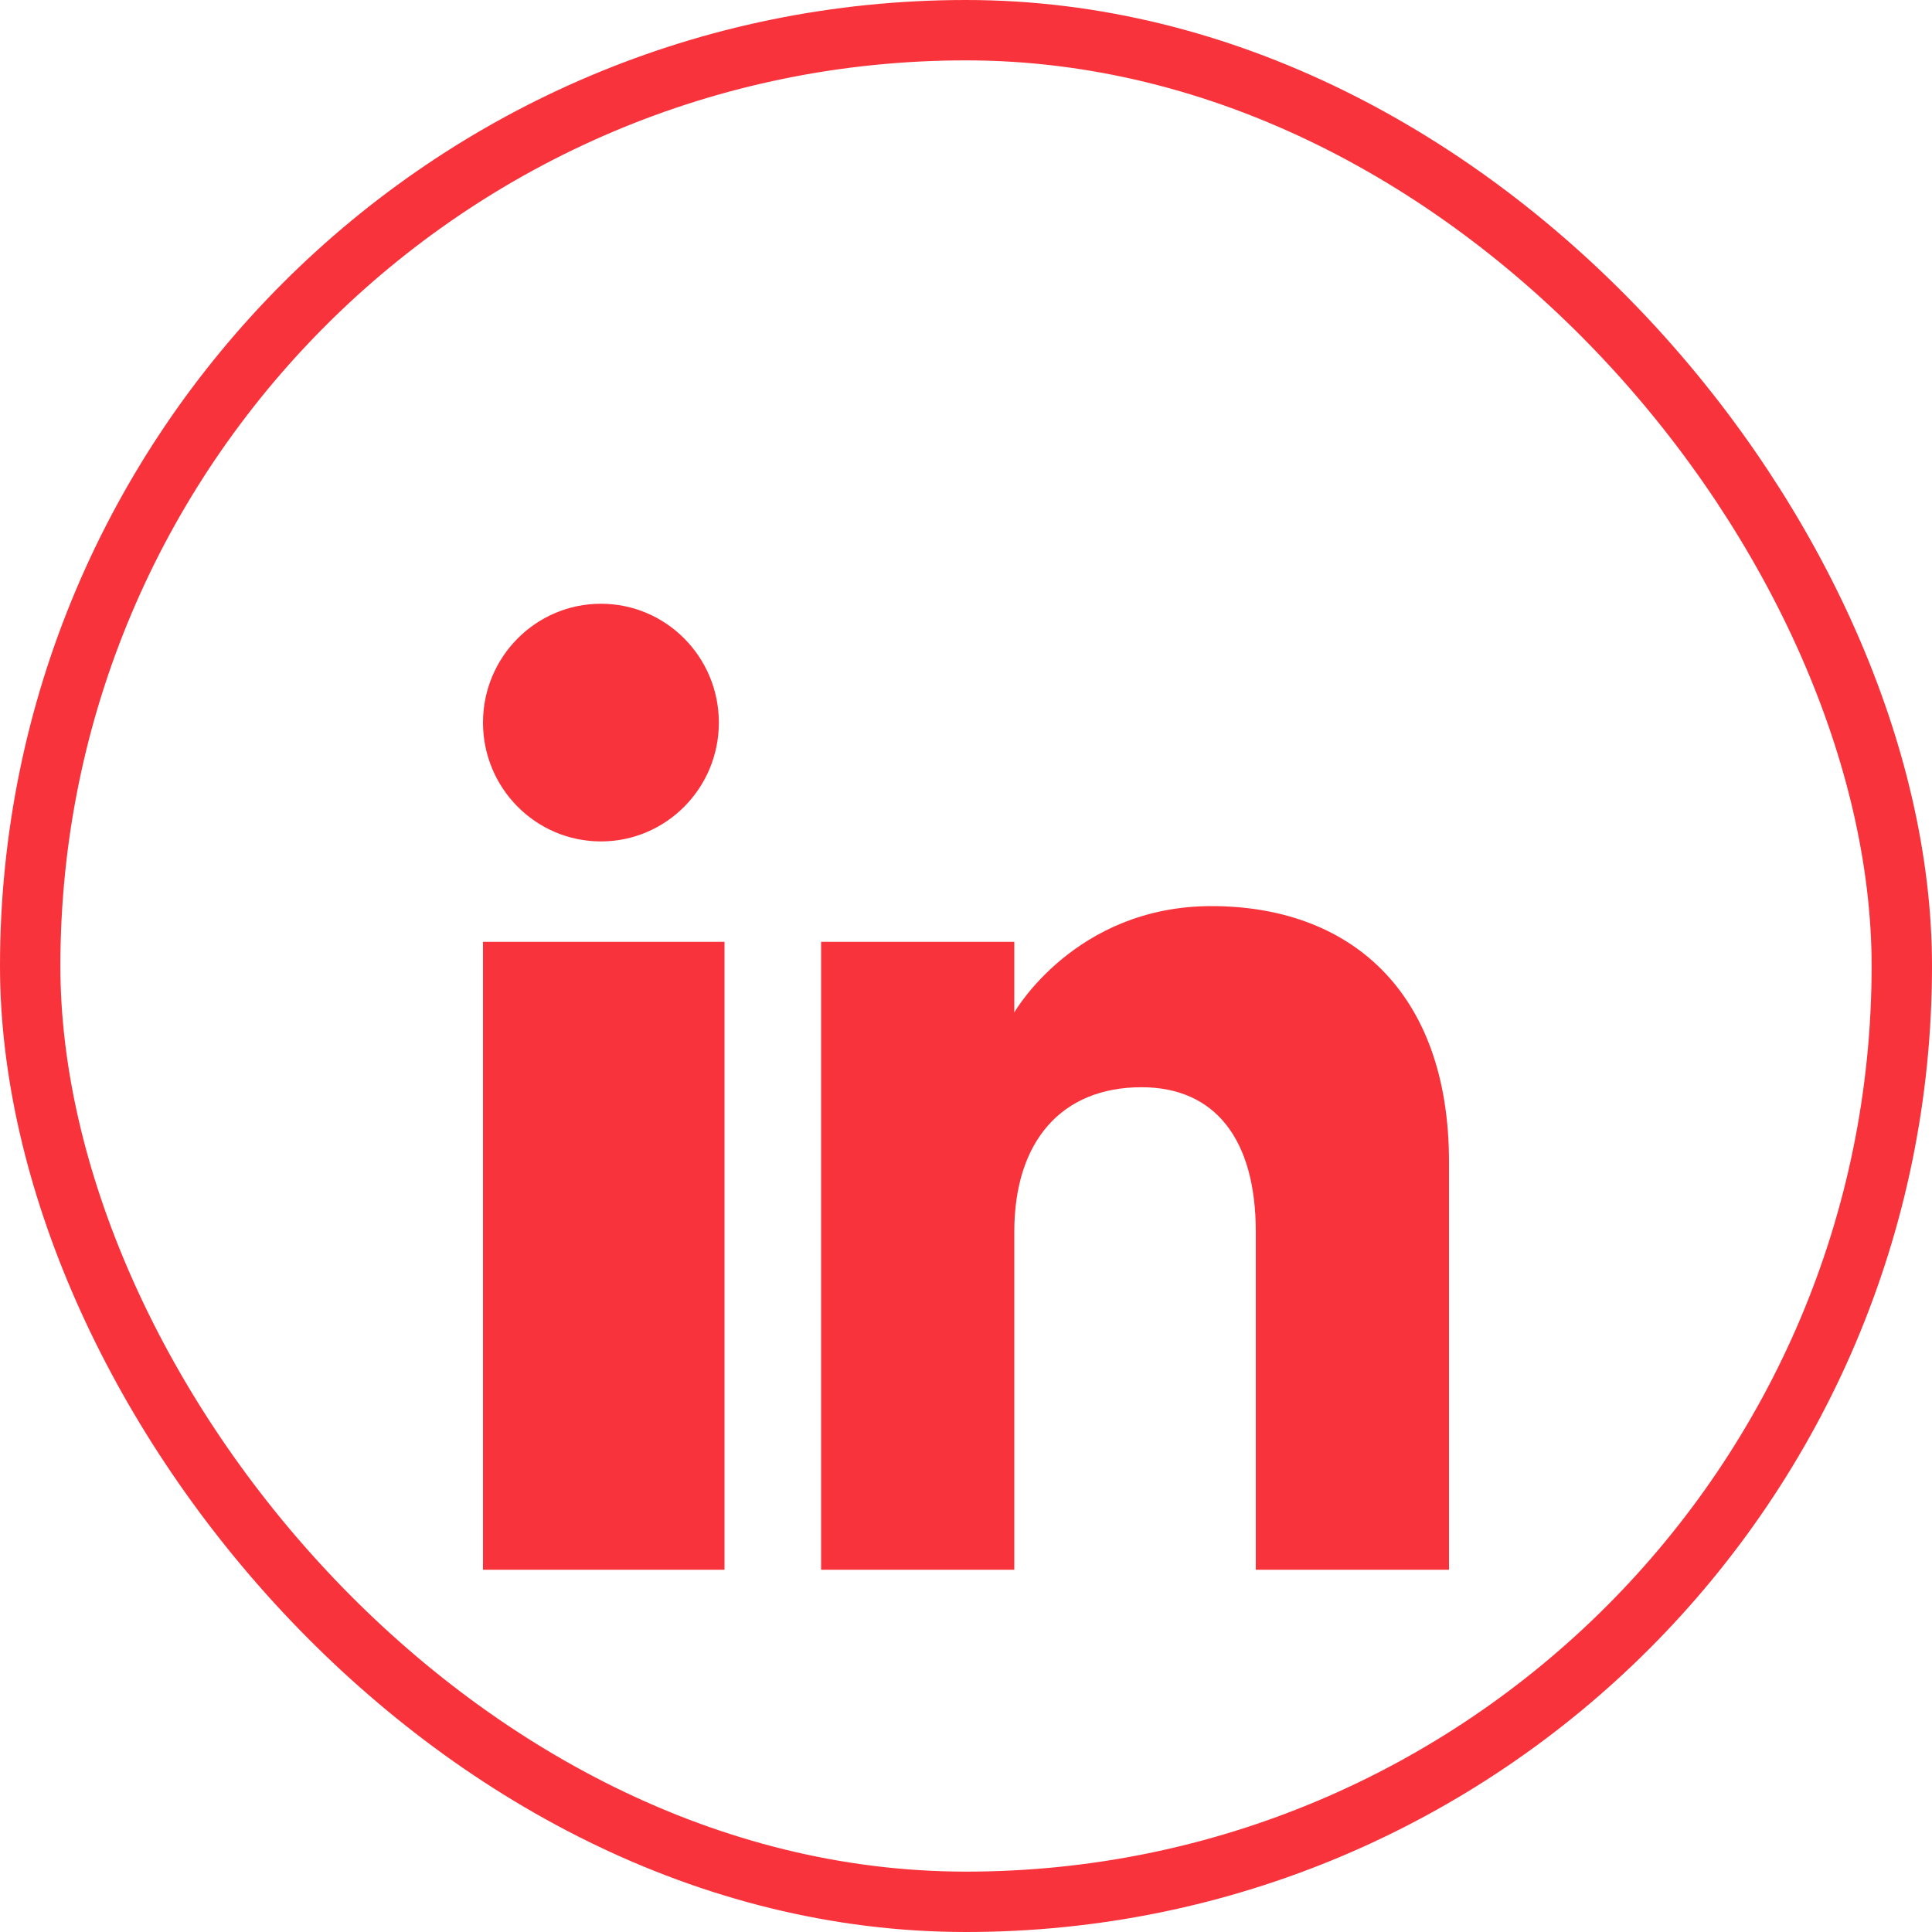 <svg width="64" height="64" viewBox="0 0 64 64" fill="none" xmlns="http://www.w3.org/2000/svg">
<rect x="1" y="1" width="62" height="62" rx="31" stroke="#F8333C" stroke-width="2"/>
<g filter="url(#filter0_i_2_752)">
<path fill-rule="evenodd" clip-rule="evenodd" d="M48 48H41.6V36.802C41.6 33.73 40.245 32.016 37.814 32.016C35.17 32.016 33.6 33.802 33.6 36.802V48H27.2V27.2H33.6V29.539C33.6 29.539 35.608 26.016 40.133 26.016C44.659 26.016 48 28.778 48 34.493V48ZM19.907 23.873C17.749 23.873 16 22.11 16 19.936C16 17.763 17.749 16 19.907 16C22.064 16 23.813 17.763 23.813 19.936C23.814 22.11 22.064 23.873 19.907 23.873ZM16 48H24V27.2H16V48Z" fill="#F8333C"/>
</g>
<defs>
<filter id="filter0_i_2_752" x="16" y="16" width="32" height="36" filterUnits="userSpaceOnUse" color-interpolation-filters="sRGB">
<feFlood flood-opacity="0" result="BackgroundImageFix"/>
<feBlend mode="normal" in="SourceGraphic" in2="BackgroundImageFix" result="shape"/>
<feColorMatrix in="SourceAlpha" type="matrix" values="0 0 0 0 0 0 0 0 0 0 0 0 0 0 0 0 0 0 127 0" result="hardAlpha"/>
<feOffset dy="4"/>
<feGaussianBlur stdDeviation="2"/>
<feComposite in2="hardAlpha" operator="arithmetic" k2="-1" k3="1"/>
<feColorMatrix type="matrix" values="0 0 0 0 0 0 0 0 0 0 0 0 0 0 0 0 0 0 0.25 0"/>
<feBlend mode="normal" in2="shape" result="effect1_innerShadow_2_752"/>
</filter>
</defs>
</svg>
